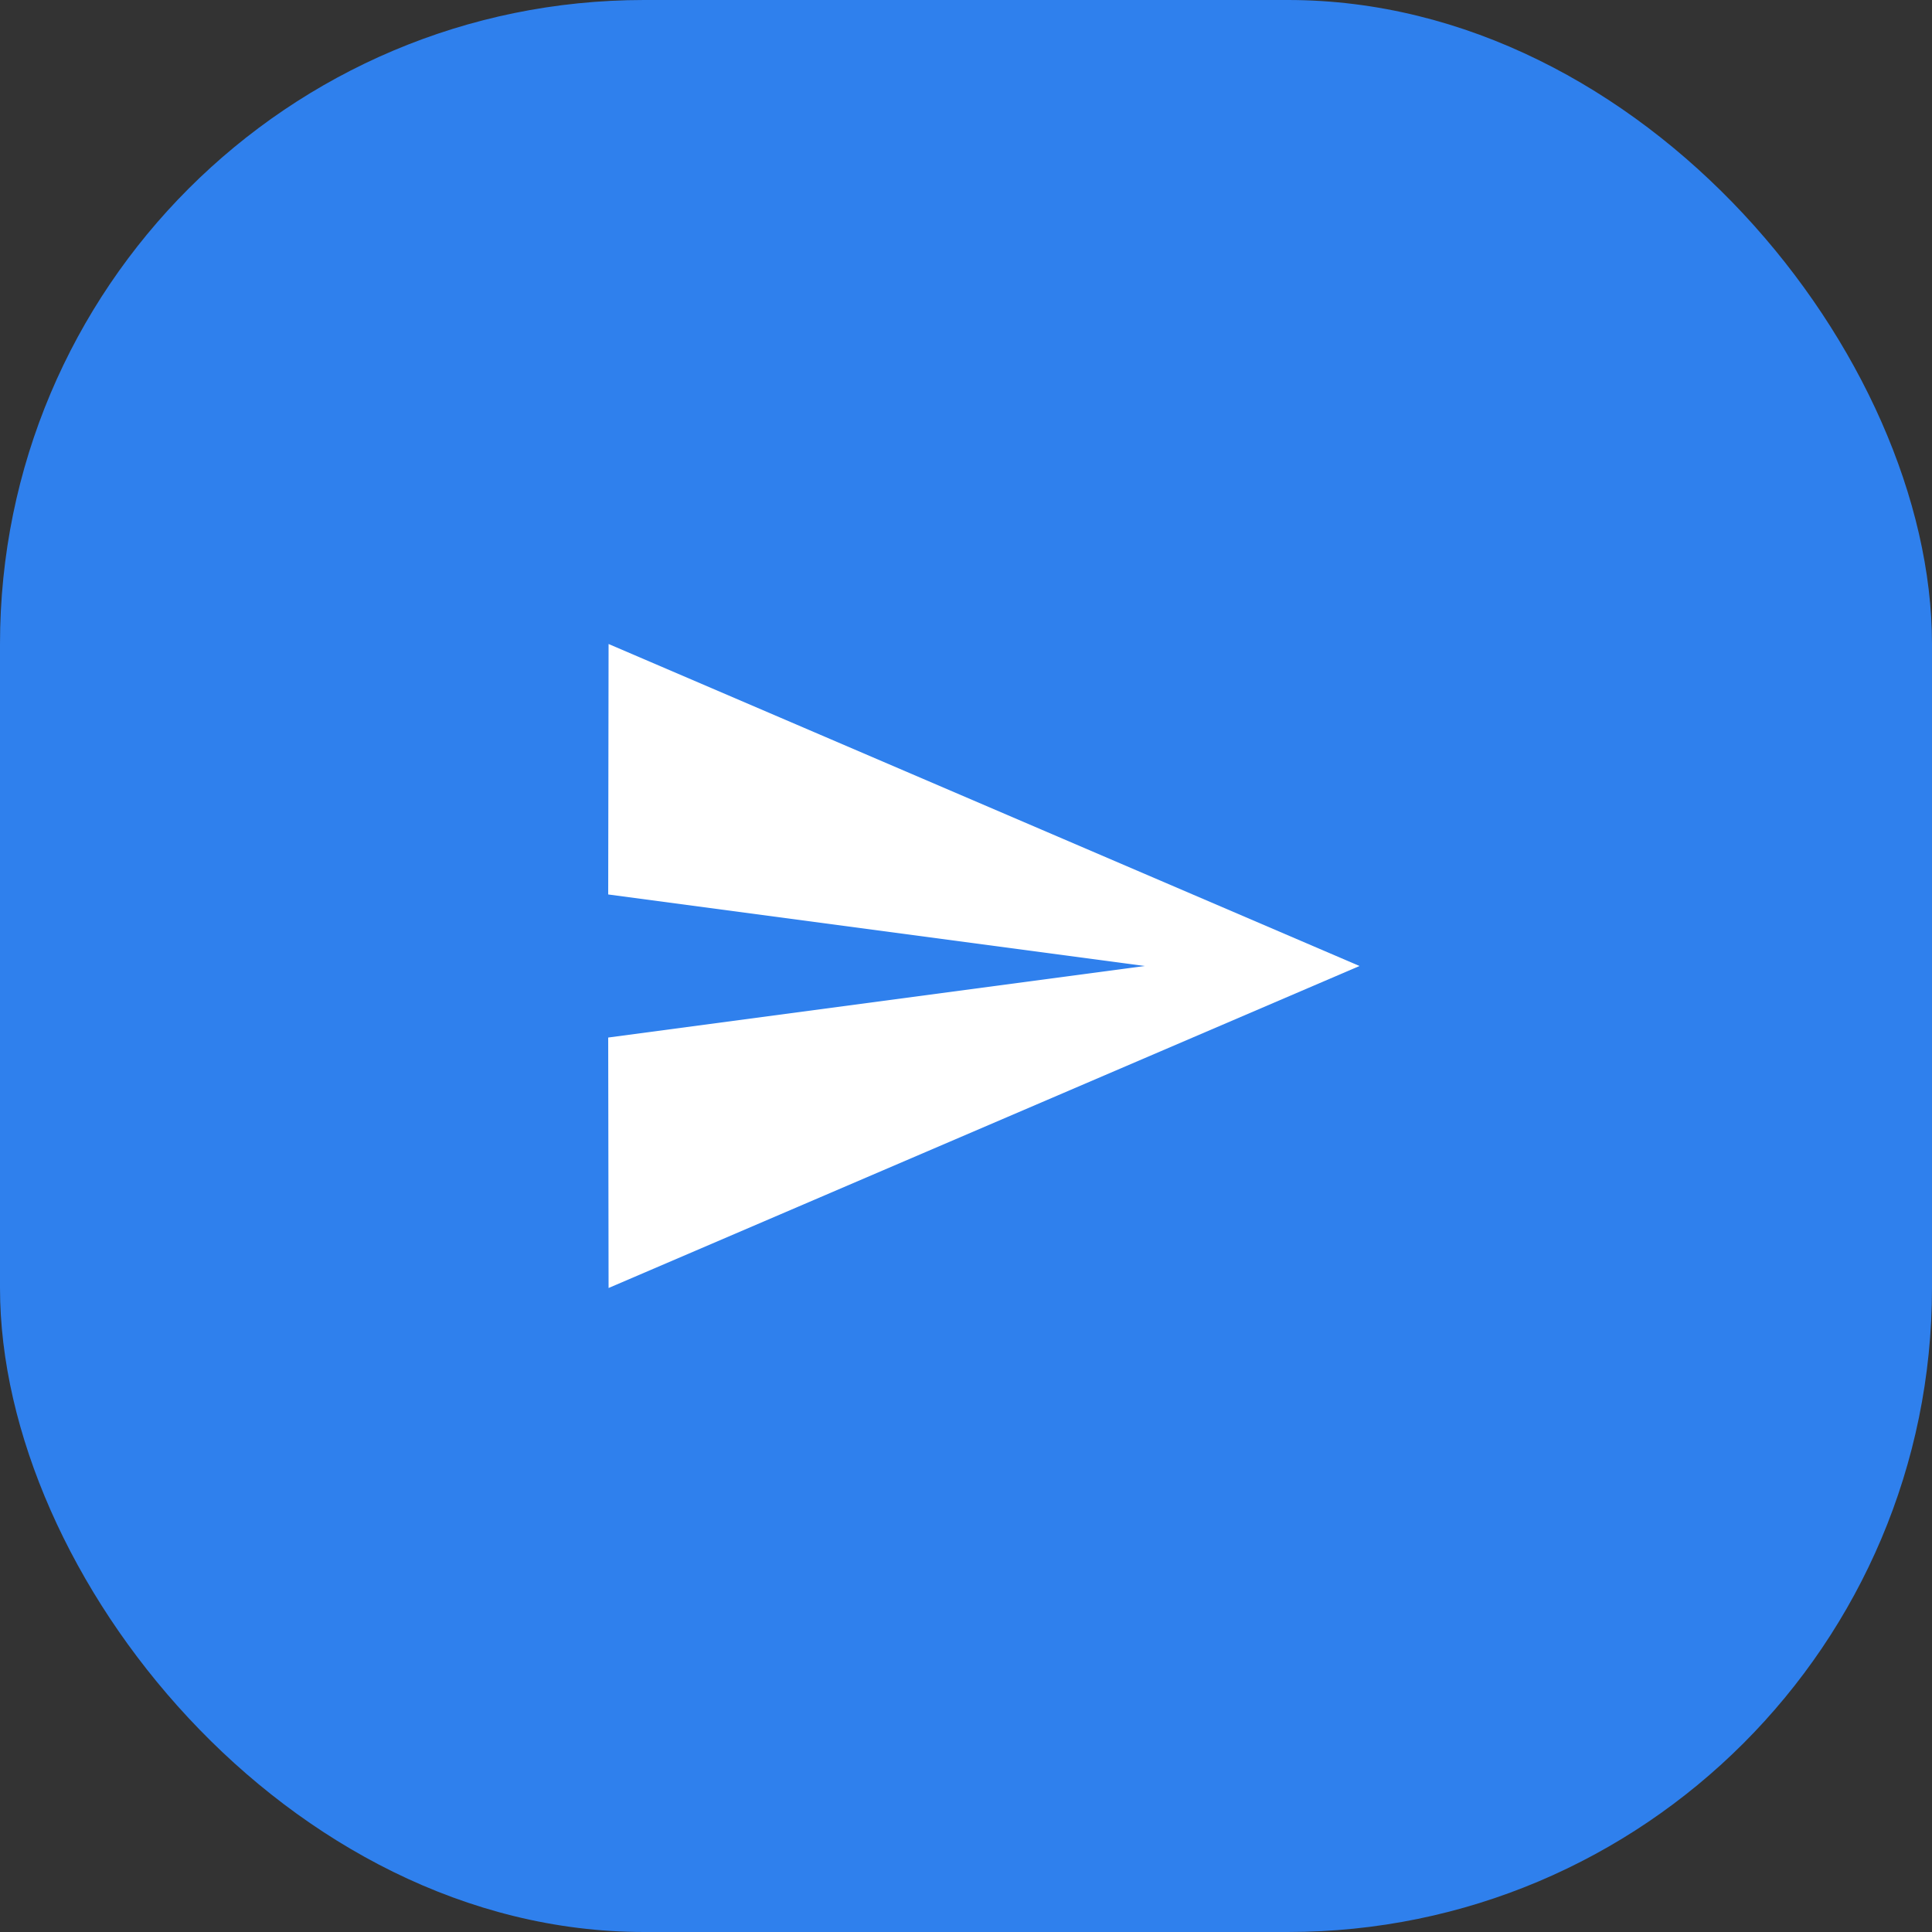 <svg width="36" height="36" viewBox="0 0 36 36" fill="none" xmlns="http://www.w3.org/2000/svg">
<rect x="0" y="0" width="36" height="36" fill="#333333" stroke="none"/>
<g id="btn_send">
<rect id="Base" width="36" height="36" rx="12" fill="#2F80ED"/>
<g id="ic_send">
<path id="Shape" fill-rule="evenodd" clip-rule="evenodd" d="M11.34 24L25.333 18L11.34 12L11.333 16.667L21.333 18L11.333 19.333L11.34 24Z" fill="white"/>
</g>
</g>
</svg>
